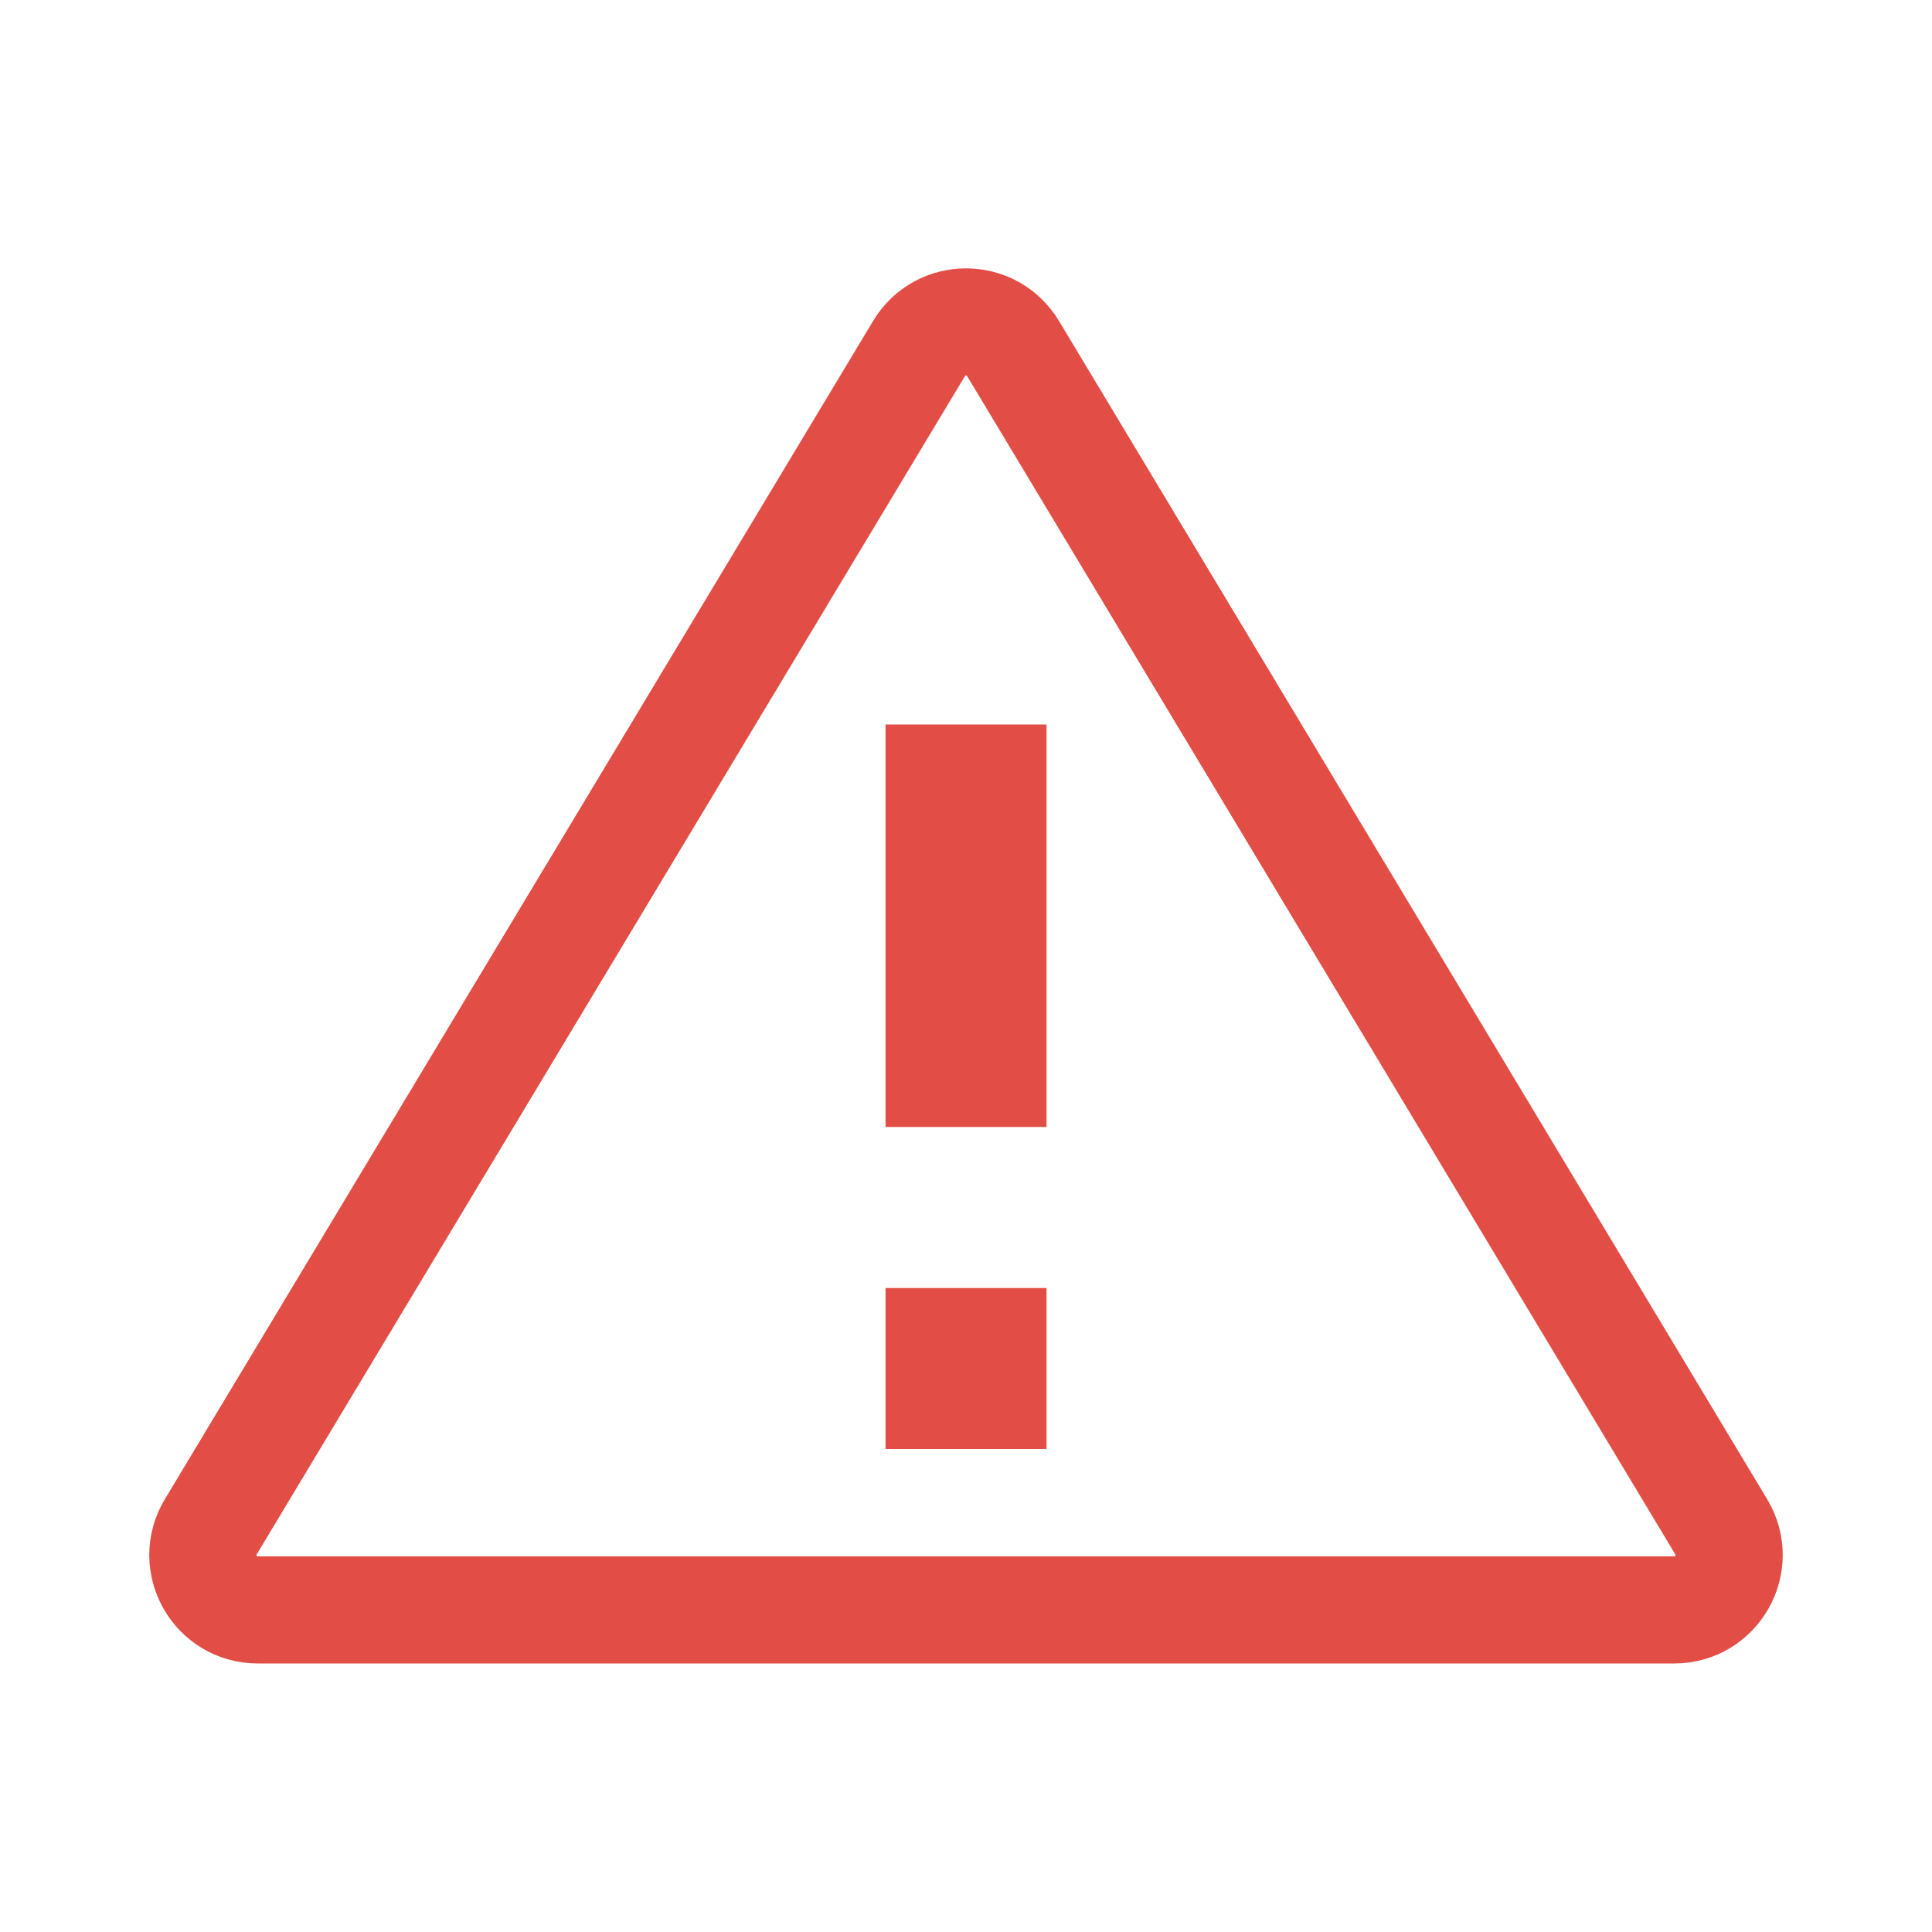 <svg width="22" height="22" viewBox="0 0 22 22" fill="none" xmlns="http://www.w3.org/2000/svg">
<path d="M19.6 17.386L11.536 3.969C11.293 3.565 10.708 3.565 10.465 3.969L2.4 17.386C2.15 17.802 2.449 18.332 2.935 18.332H19.064C19.551 18.332 19.85 17.802 19.6 17.386Z" stroke="#E24E45" stroke-width="1.22" stroke-miterlimit="10" stroke-linecap="round" stroke-linejoin="round"/>
<path d="M11.917 16.5H10.084V14.667H11.917V16.5ZM11.917 12.833H10.084V8.25H11.917V12.833Z" fill="#E24E45"/>
</svg>
